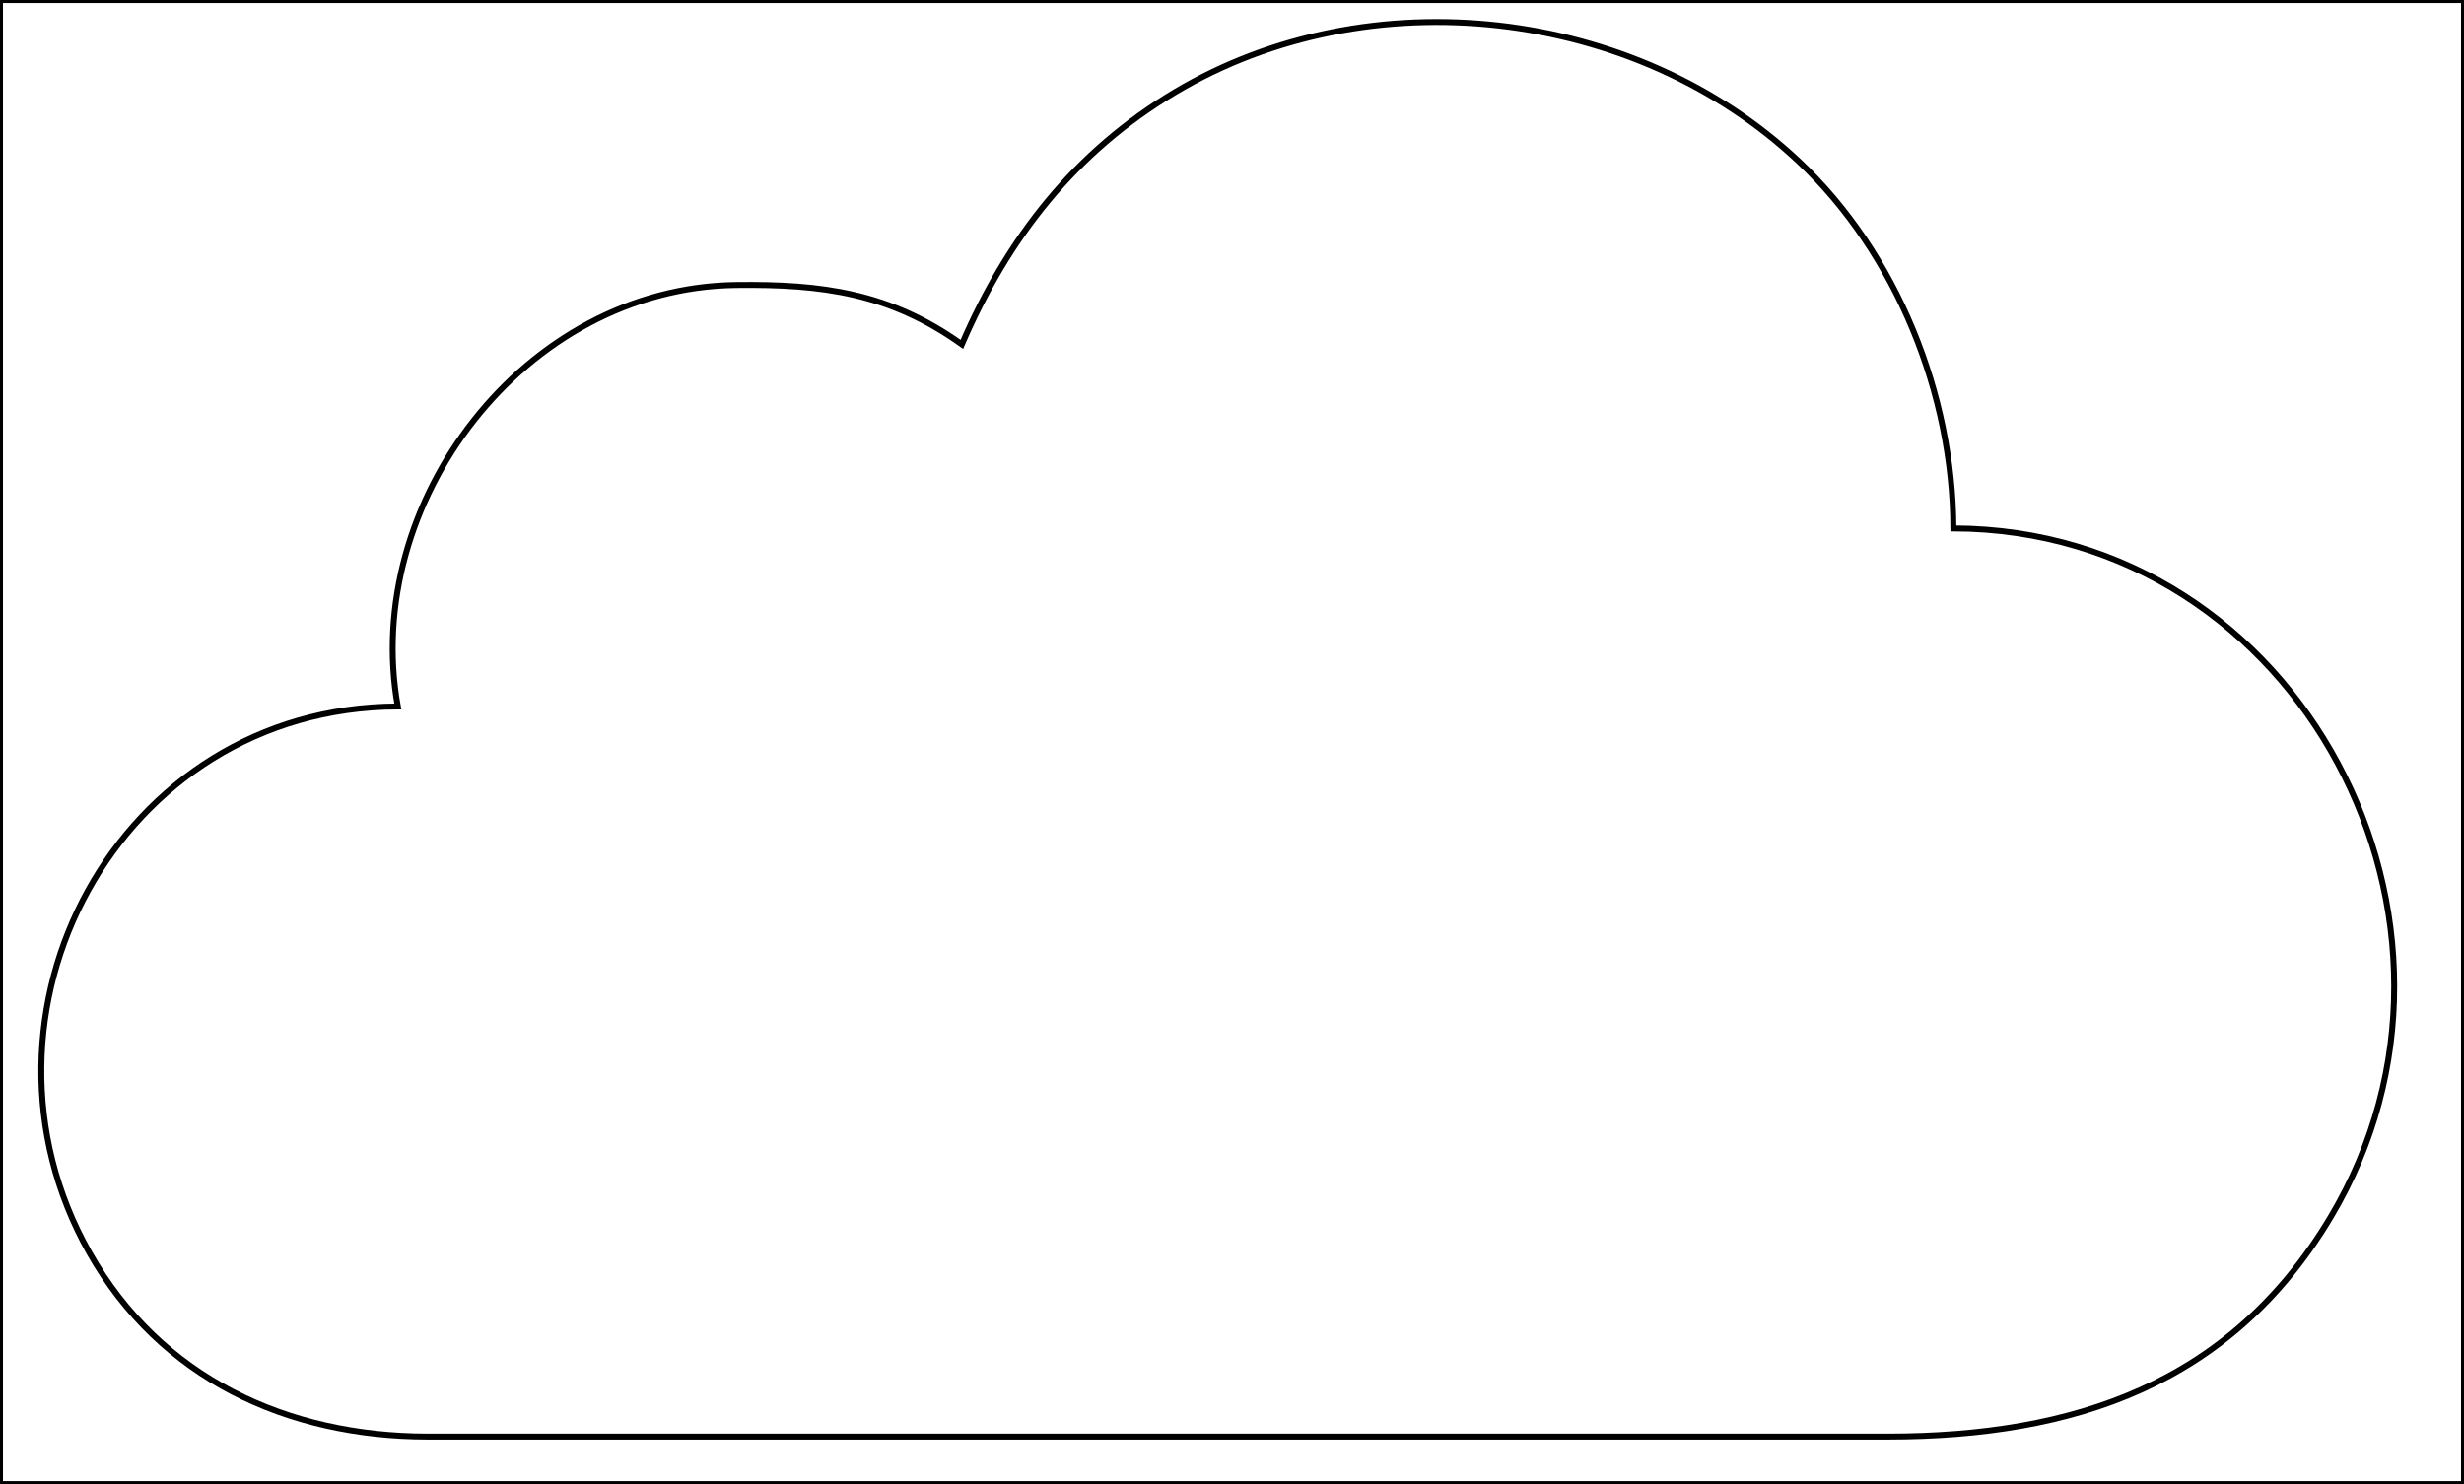 <?xml version="1.0" encoding="UTF-8" standalone="no"?>
<!DOCTYPE svg PUBLIC "-//W3C//DTD SVG 20010904//EN"
              "http://www.w3.org/TR/2001/REC-SVG-20010904/DTD/svg10.dtd">

<svg xmlns="http://www.w3.org/2000/svg"
     width="4.611in" height="2.778in"
     viewBox="0 0 415 250">
  <path id="Selection #1"
        fill="none" stroke="black" stroke-width="1"
        d="M 415.00,0.00
           C 415.00,0.00 415.00,250.00 415.00,250.00
             415.00,250.00 0.00,250.00 0.00,250.00
             0.00,250.00 0.00,0.00 0.00,0.00
             0.00,0.00 415.00,0.00 415.00,0.00 Z
           M 302.96,27.17
           C 275.36,1.19 230.66,-3.98 198.00,15.45
             181.02,25.56 169.73,40.05 162.00,58.00
             149.85,49.31 138.43,47.83 124.00,48.00
             88.34,48.42 60.85,84.67 67.00,119.00
             19.87,119.14 -7.65,170.81 15.04,211.00
             27.01,232.19 48.37,241.96 72.00,242.00
             72.00,242.00 318.00,242.00 318.00,242.00
             349.12,241.96 375.65,233.33 392.55,205.00
             421.89,155.81 387.64,89.18 329.00,89.00
             328.93,66.45 319.49,42.72 302.96,27.17 Z" />
</svg>
